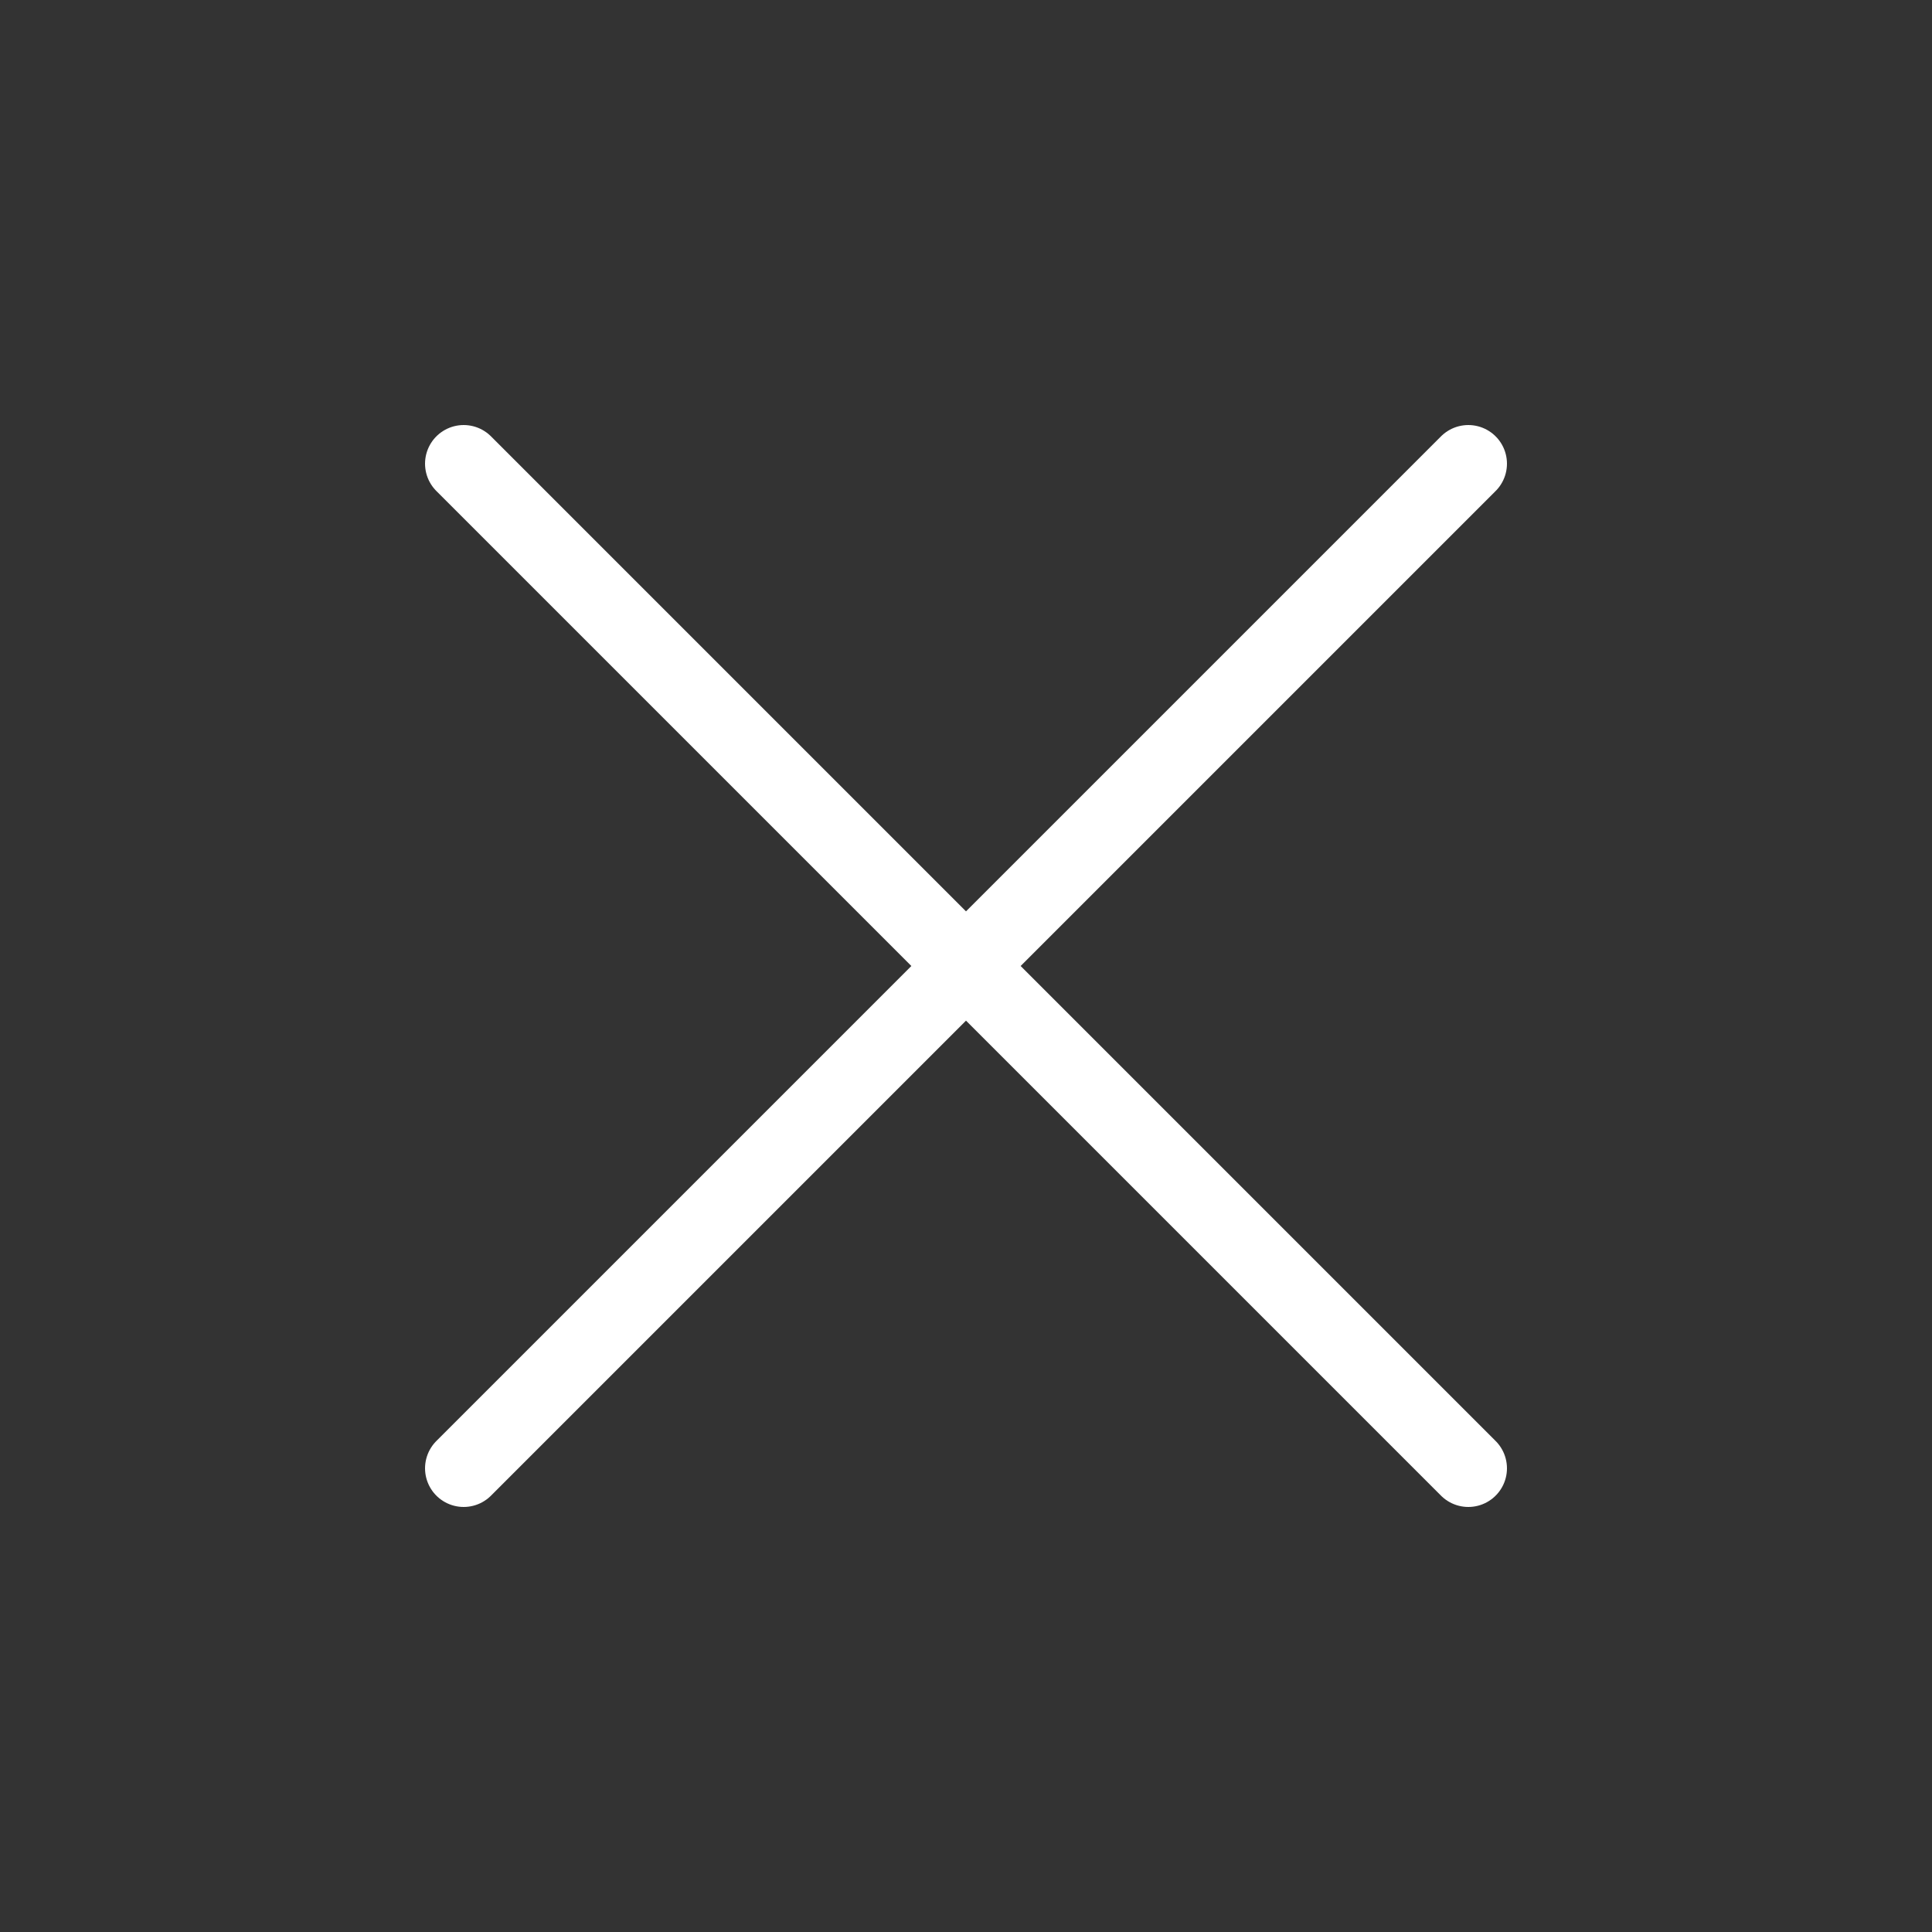 <svg width="50" height="50" viewBox="0 0 50 50" fill="none" xmlns="http://www.w3.org/2000/svg">
  <rect x="0" y="0" width="50" height="50" fill="#333333" stroke="none"/>
  <path d="M12 12L38 38M12 38L38 12" stroke="white" stroke-width="2" stroke-linecap="round"/>
</svg>
